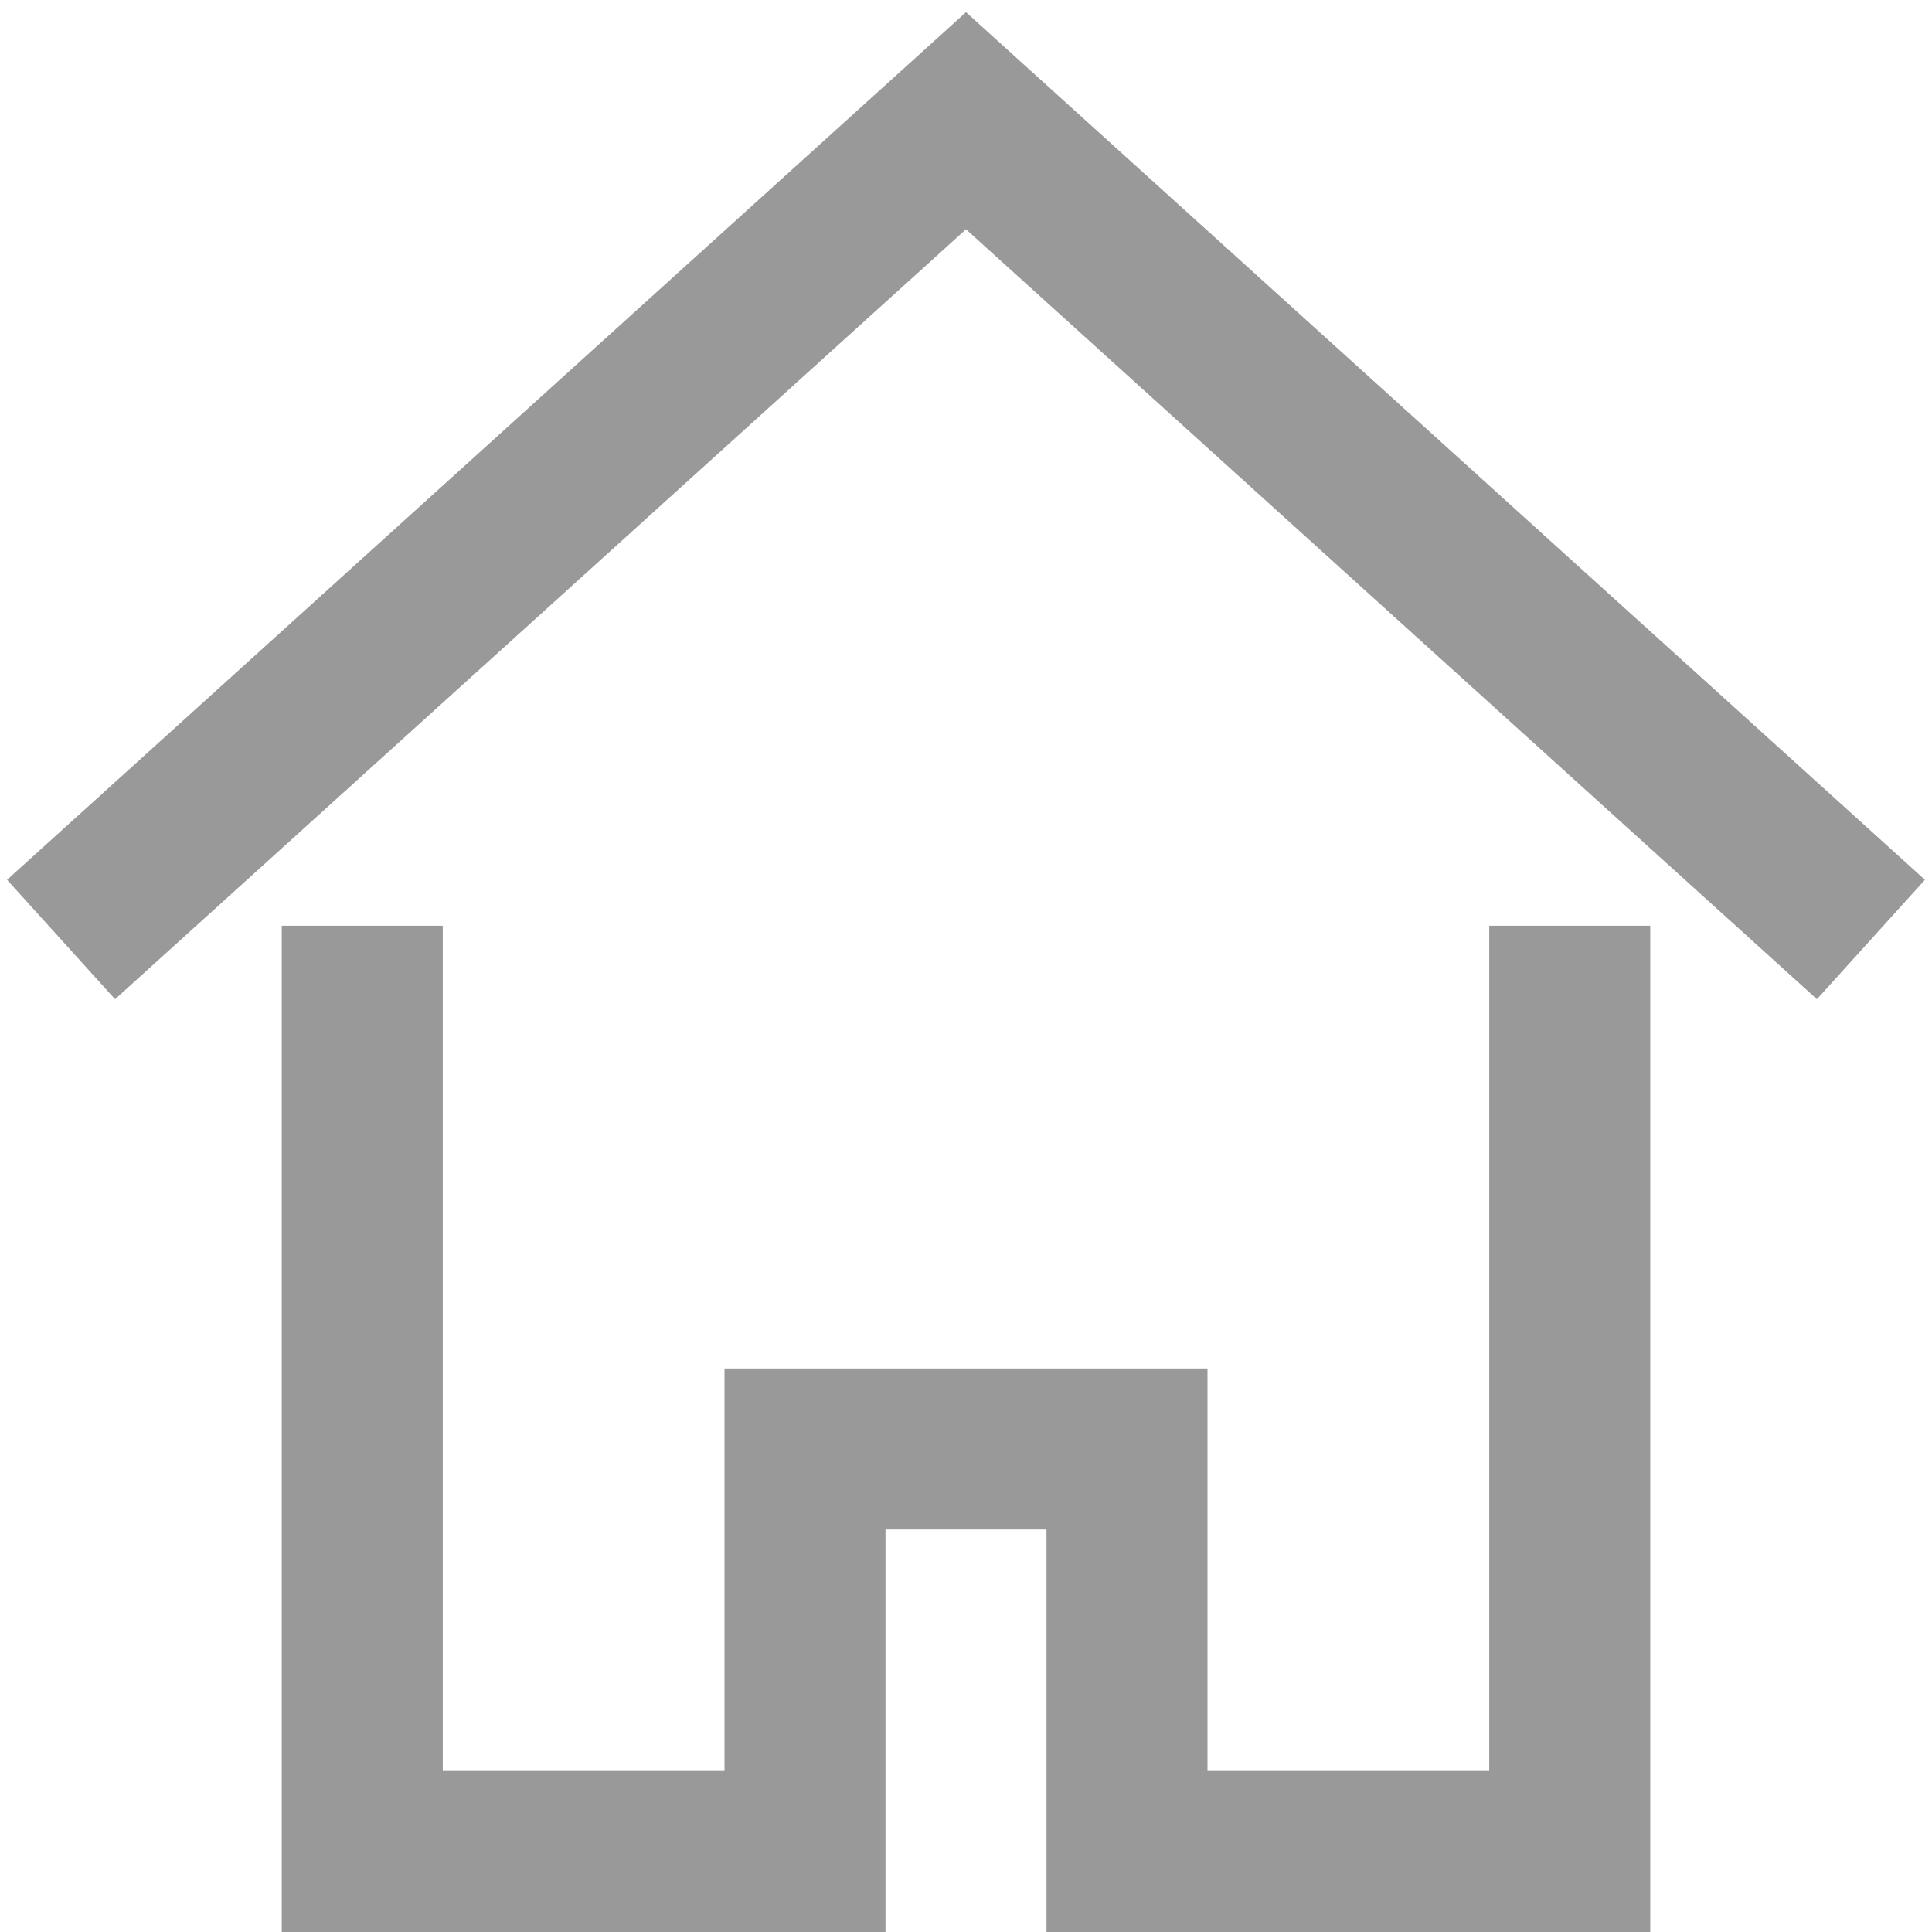 <svg width="24" height="24" viewBox="0 0 24 24" fill="none" xmlns="http://www.w3.org/2000/svg">
<g clip-path="url(#clip0)">
<path d="M19.5 12.5V23H14V18H10V23H4.5V12.5" stroke="#999999" stroke-width="2" stroke-miterlimit="10" stroke-linecap="square"/>
<path d="M1.5 11L12 1.5L22.5 11" stroke="#999999" stroke-width="2" stroke-miterlimit="10" stroke-linecap="square"/>
<rect x="-34.5" y="-9.5" width="92.75" height="43" stroke="black"/>
</g>
<defs>
<clipPath id="clip0">
<rect width="24" height="24" fill="white"/>
</clipPath>
</defs>
</svg>
